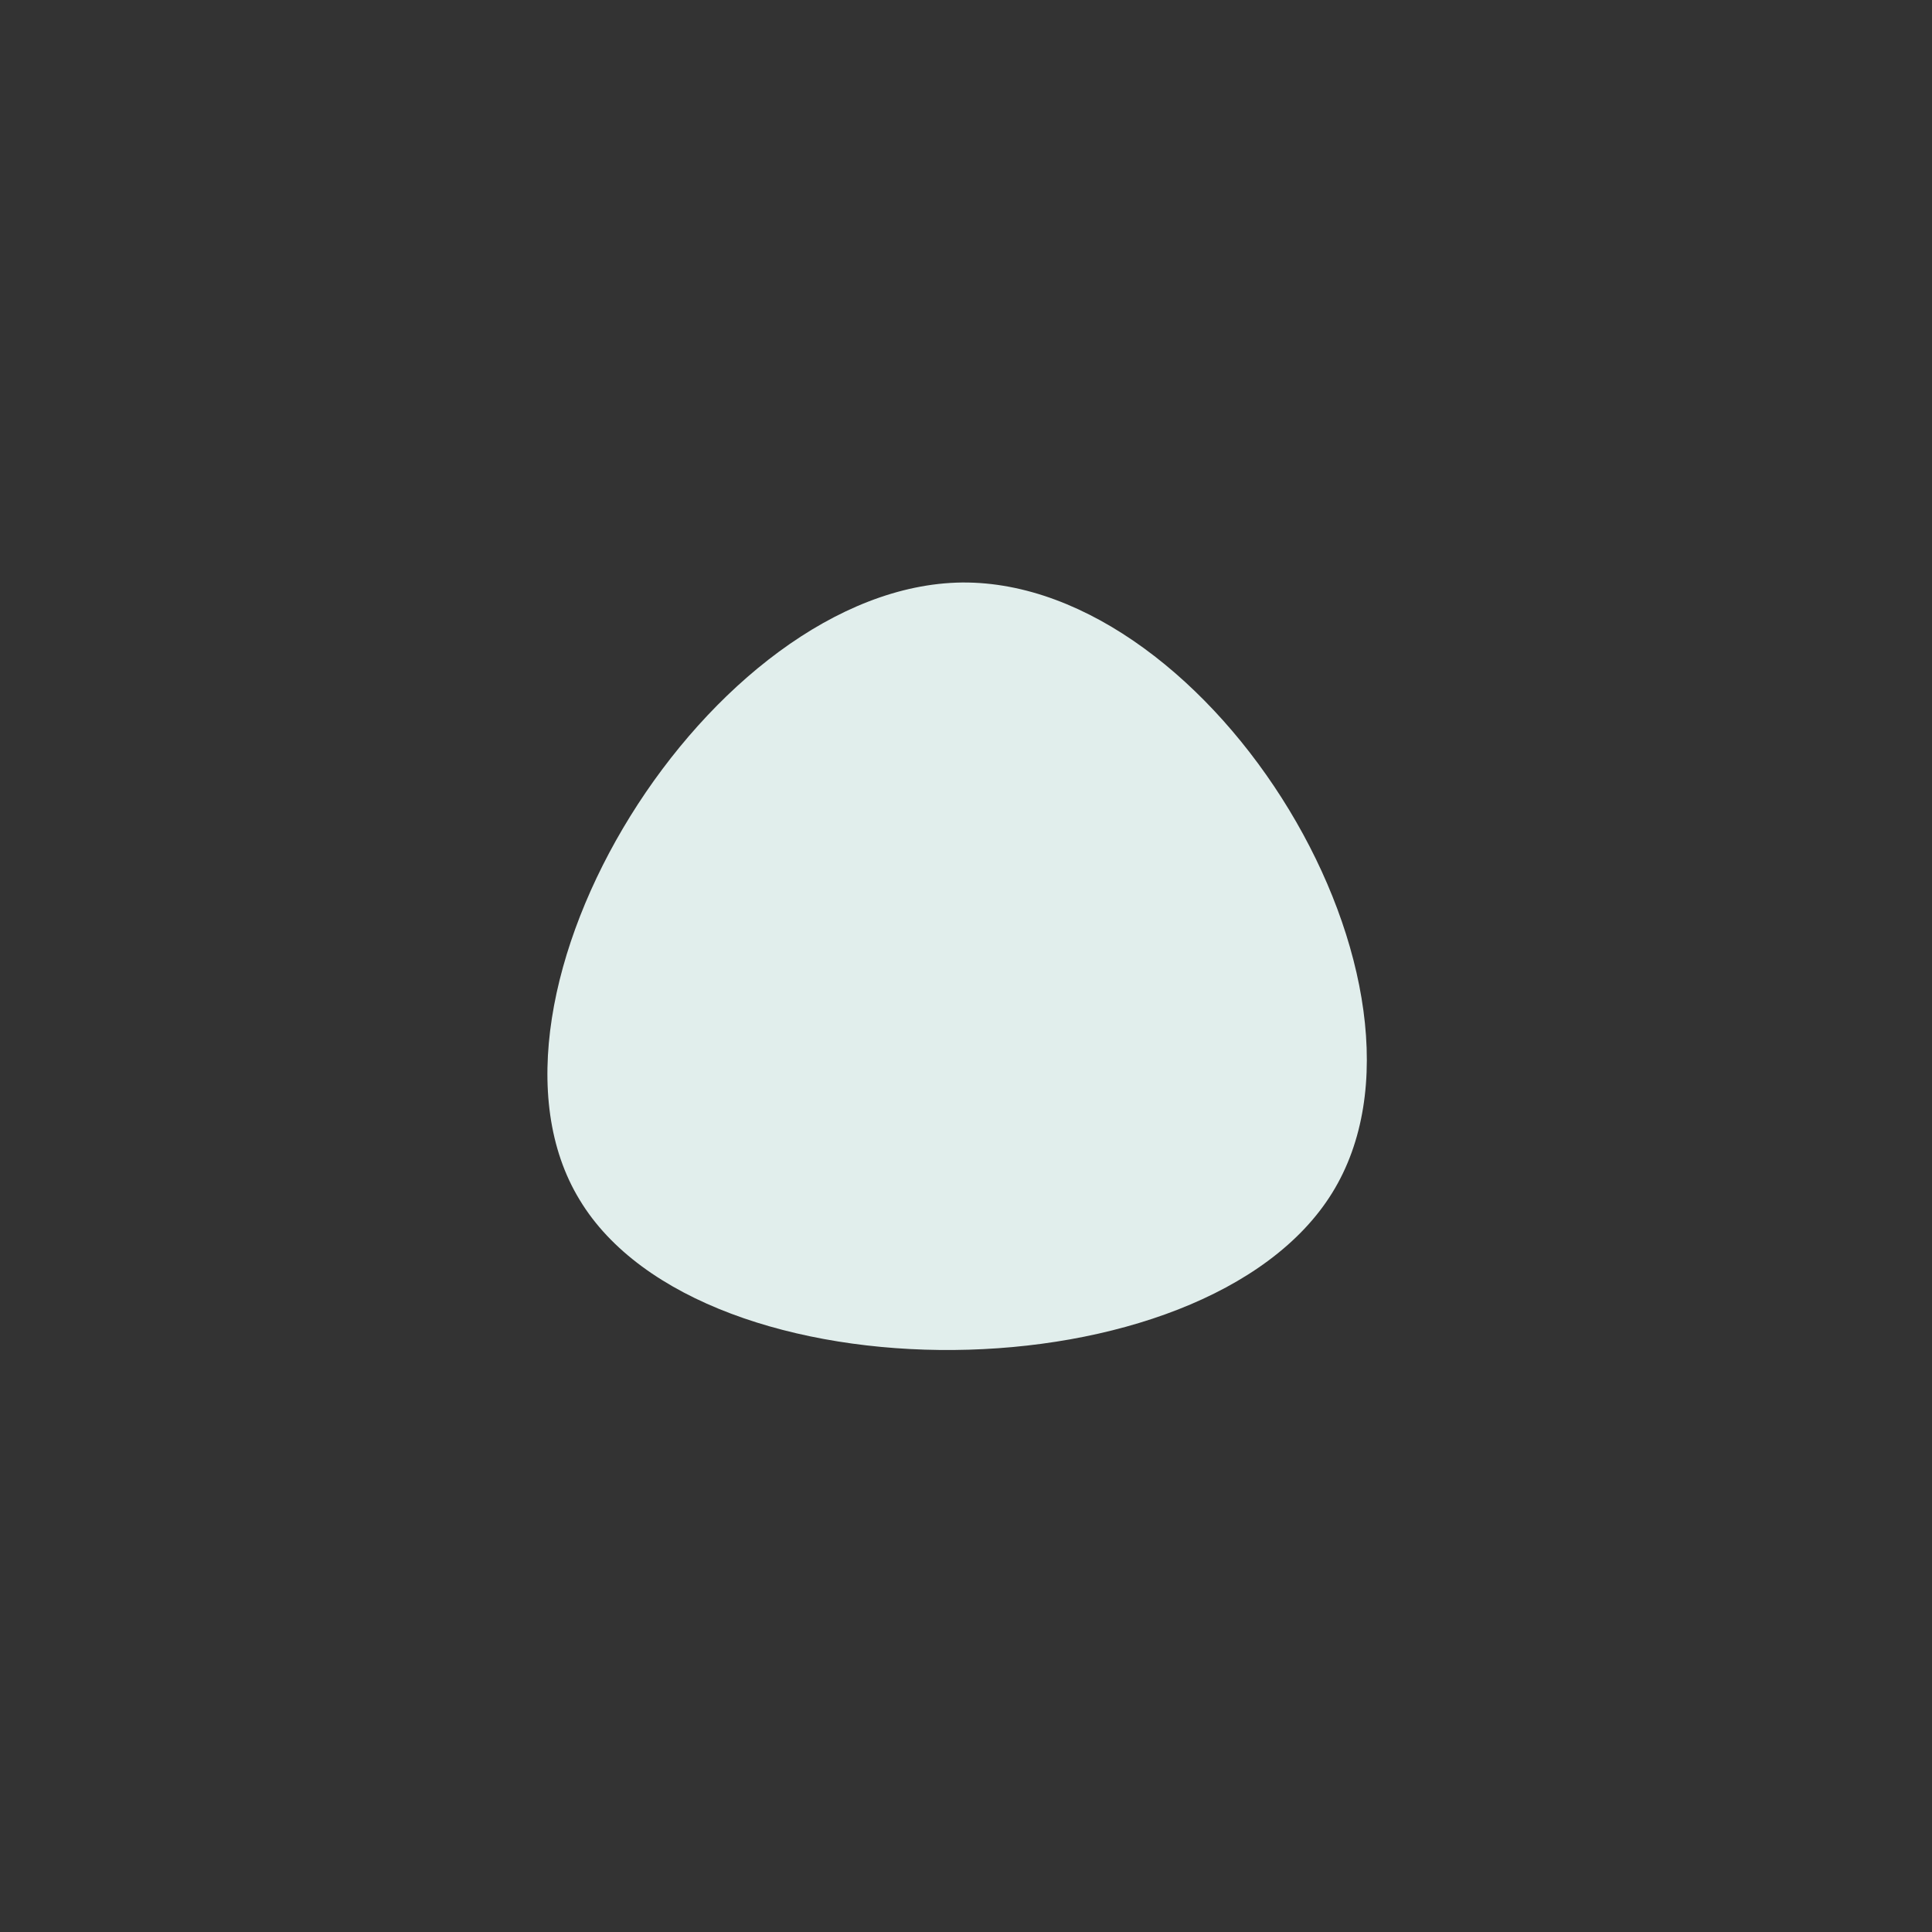 <?xml version="1.0" standalone="no"?>
<svg viewBox="0 0 200 200" xmlns="http://www.w3.org/2000/svg">
  <rect x="0" y="0" width="200" height="200" fill="#333333" stroke="none"/>
  <path fill="#E1EEEC" d="M37.9,23.5C24.7,44.8,-27.3,45.3,-40,24.2C-52.8,3.2,-26.4,-39.4,-0.4,-39.7C25.6,-39.9,51.1,2.2,37.9,23.5Z" transform="translate(100 100)" />
</svg>
